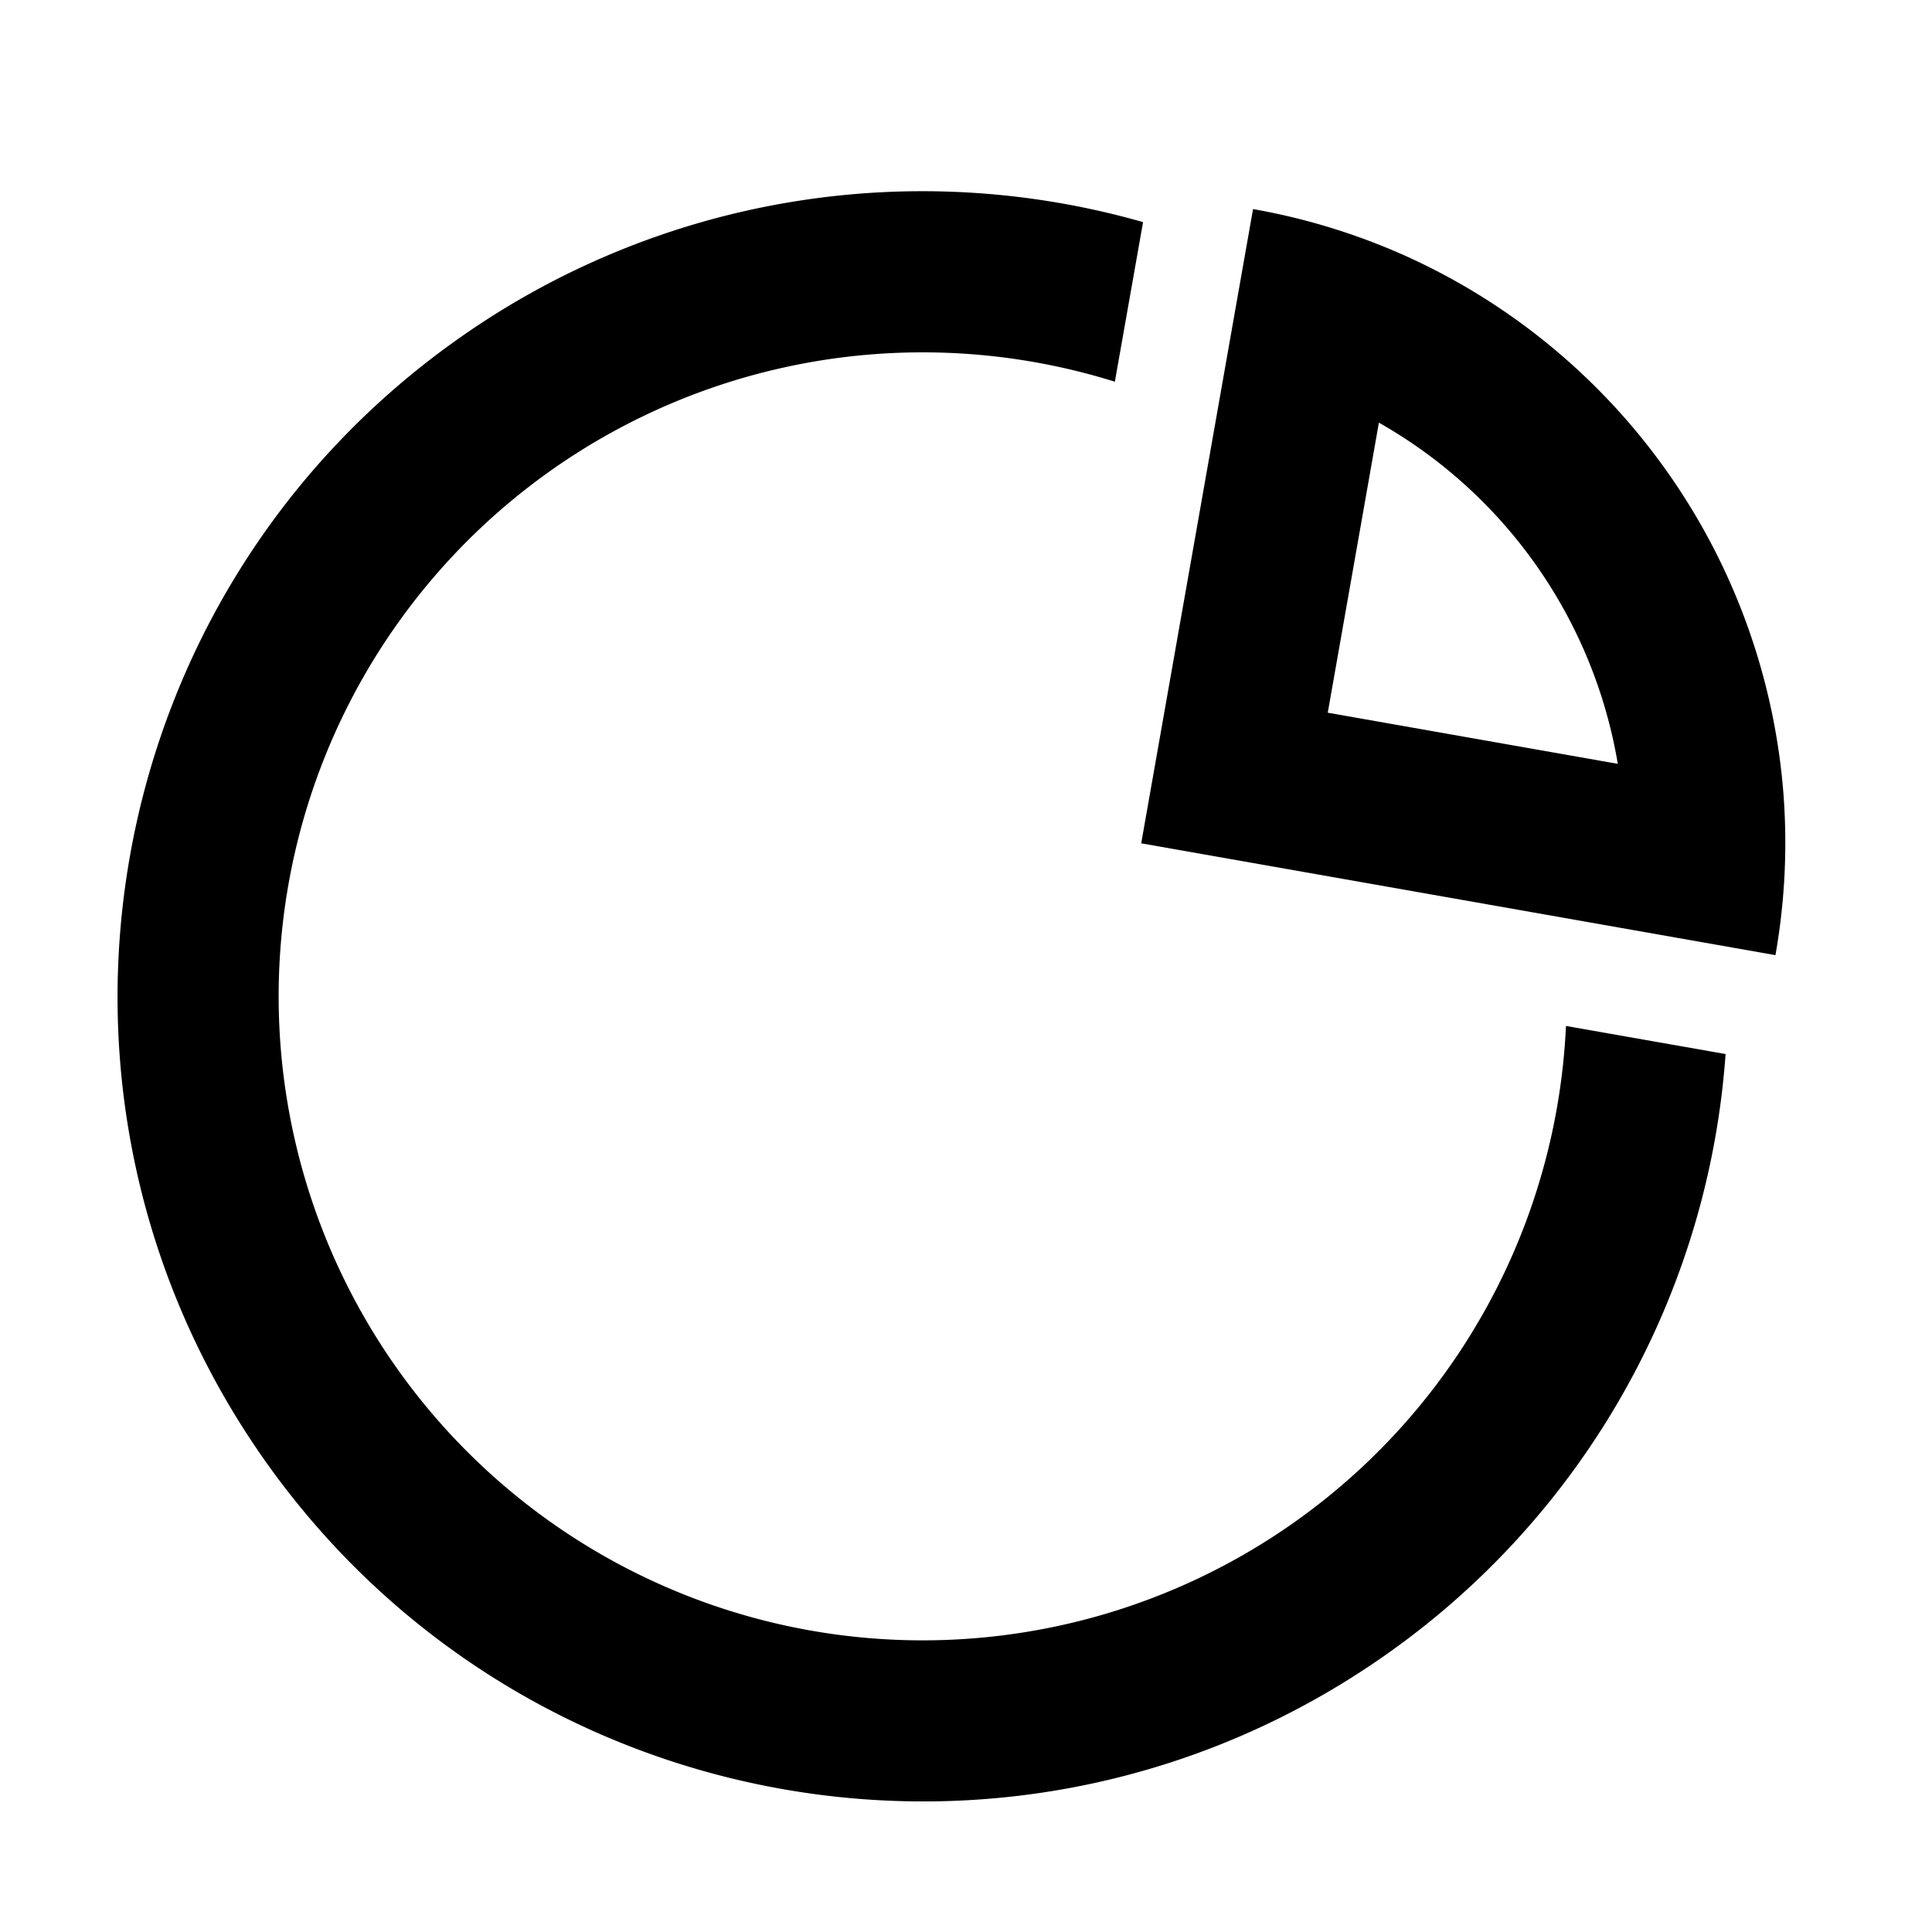 <svg xmlns="http://www.w3.org/2000/svg" width="24" height="24"
    viewBox="0 0 24 24">
    <g transform="rotate(55 12 12)">
        <g fill="currentColor">
            <path fill-rule="evenodd"
                d="M6.343 3.686A8.015 8.015 0 0 1 7.936 2.45a8.014 8.014 0 0 1 8.128 0a8.016 8.016 0 0 1 1.593 1.236L12 9.343L6.343 3.686ZM12 6.514L9.413 3.927a6.017 6.017 0 0 1 5.174 0L12 6.514Z"
                clip-rule="evenodd" />
            <path
                d="M2 12.658a9.98 9.98 0 0 1 3.692-7.76l1.423 1.424a8 8 0 1 0 9.77 0l1.423-1.424A9.98 9.98 0 0 1 22 12.658c0 5.522-4.477 10-10 10s-10-4.478-10-10Z" />
        </g>
    </g>
</svg>
